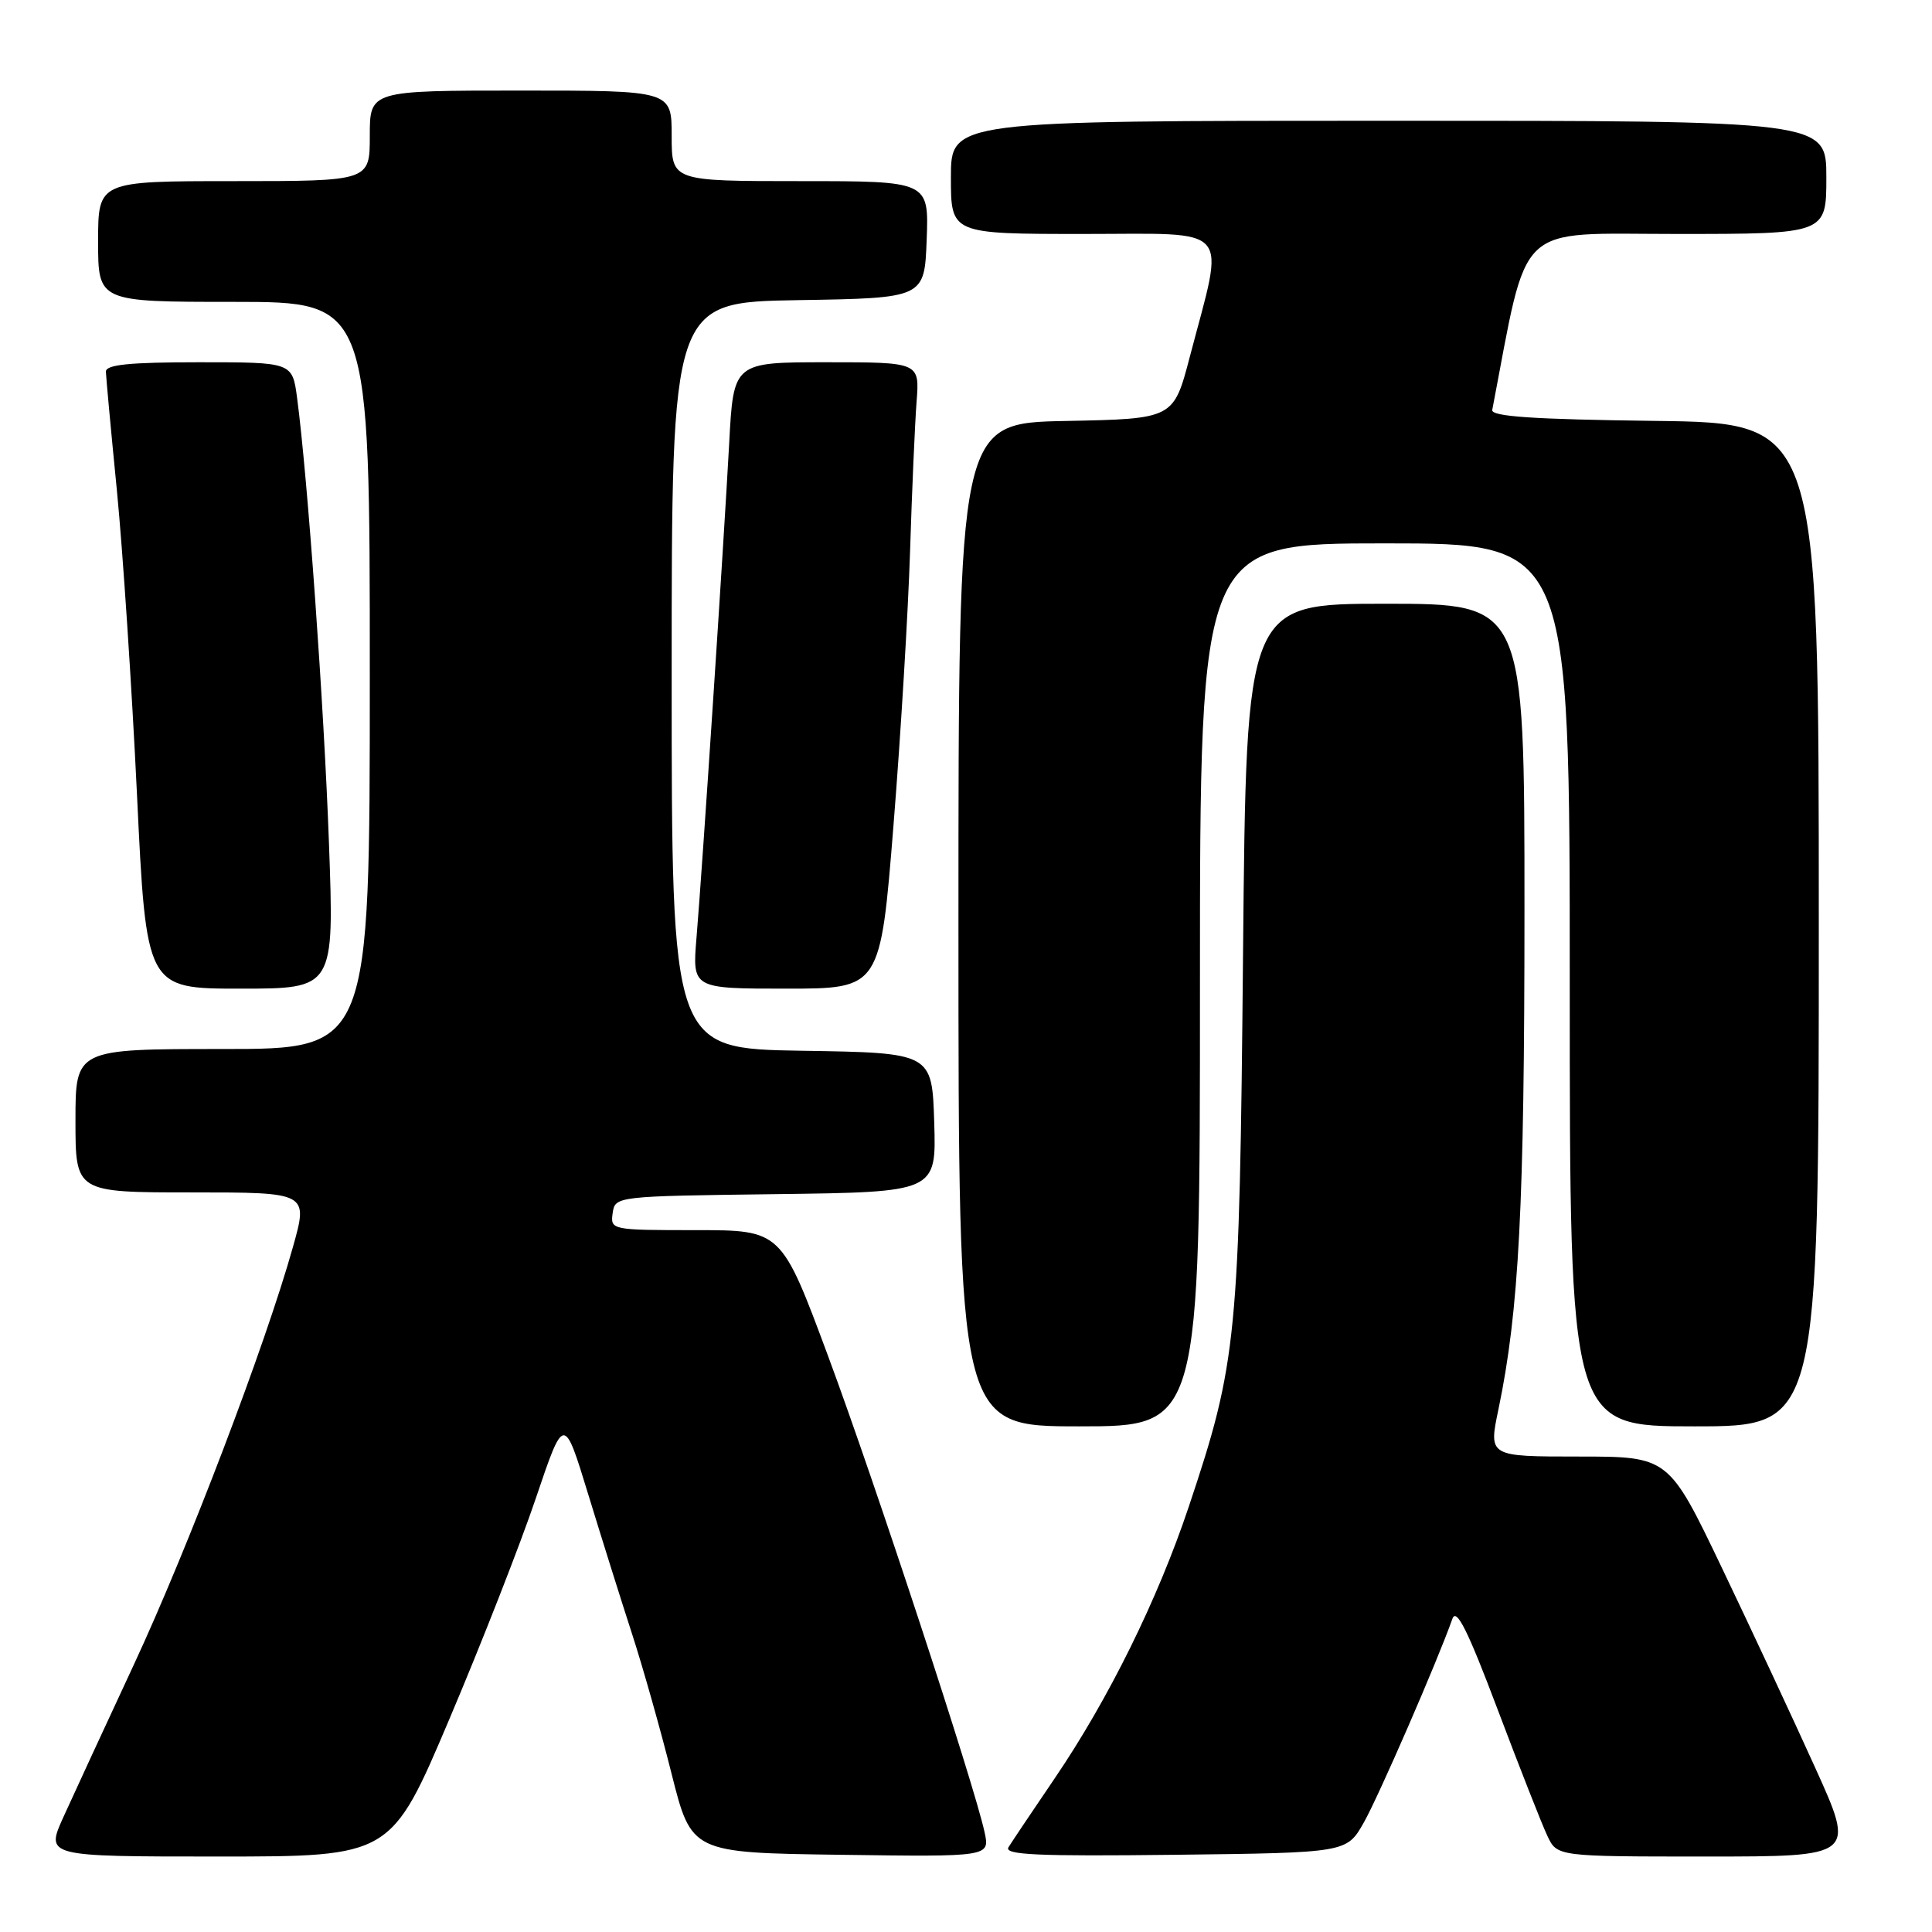 <?xml version="1.0" encoding="UTF-8" standalone="no"?>
<!DOCTYPE svg PUBLIC "-//W3C//DTD SVG 1.1//EN" "http://www.w3.org/Graphics/SVG/1.1/DTD/svg11.dtd" >
<svg xmlns="http://www.w3.org/2000/svg" xmlns:xlink="http://www.w3.org/1999/xlink" version="1.1" viewBox="0 0 256 256">
 <g >
 <path fill="currentColor"
d=" M 59.56 227.75 C 63.82 217.71 68.97 204.55 71.01 198.50 C 74.73 187.50 74.73 187.50 77.94 198.00 C 79.71 203.78 82.32 212.10 83.75 216.50 C 85.18 220.90 87.53 229.22 88.98 235.00 C 91.62 245.50 91.62 245.50 111.40 245.77 C 131.17 246.04 131.17 246.04 130.46 242.77 C 129.09 236.44 115.90 196.30 109.75 179.75 C 103.53 163.00 103.53 163.00 92.19 163.00 C 81.01 163.00 80.87 162.97 81.18 160.75 C 81.50 158.51 81.57 158.50 102.79 158.23 C 124.07 157.96 124.07 157.96 123.79 148.73 C 123.50 139.50 123.50 139.50 106.25 139.23 C 89.00 138.95 89.00 138.95 89.00 89.50 C 89.00 40.05 89.00 40.05 105.75 39.77 C 122.50 39.50 122.50 39.50 122.79 31.75 C 123.08 24.00 123.08 24.00 106.04 24.00 C 89.00 24.00 89.00 24.00 89.00 18.00 C 89.00 12.00 89.00 12.00 69.00 12.00 C 49.00 12.00 49.00 12.00 49.00 18.00 C 49.00 24.00 49.00 24.00 31.00 24.00 C 13.00 24.00 13.00 24.00 13.00 32.00 C 13.00 40.00 13.00 40.00 31.00 40.00 C 49.00 40.00 49.00 40.00 49.00 89.50 C 49.00 139.00 49.00 139.00 29.50 139.00 C 10.00 139.00 10.00 139.00 10.00 148.50 C 10.00 158.00 10.00 158.00 25.42 158.00 C 40.85 158.00 40.85 158.00 38.81 165.25 C 35.19 178.17 24.92 205.13 17.77 220.50 C 13.93 228.75 9.72 237.86 8.41 240.75 C 6.03 246.00 6.03 246.00 28.92 246.00 C 51.82 246.00 51.82 246.00 59.56 227.75 Z  M 180.71 241.50 C 182.68 238.02 190.43 220.21 192.45 214.50 C 192.98 213.00 194.49 216.03 198.44 226.50 C 201.35 234.20 204.31 241.74 205.03 243.25 C 206.32 246.00 206.32 246.00 226.08 246.00 C 245.85 246.00 245.85 246.00 240.53 234.25 C 237.61 227.79 232.04 215.86 228.16 207.75 C 221.10 193.00 221.10 193.00 209.17 193.00 C 197.24 193.00 197.24 193.00 198.55 186.75 C 201.28 173.65 202.00 159.80 202.00 120.54 C 202.00 80.00 202.00 80.00 183.57 80.00 C 165.14 80.00 165.14 80.00 164.71 126.25 C 164.24 177.32 163.93 180.48 157.52 199.64 C 153.40 211.95 146.89 225.14 139.74 235.66 C 136.81 239.97 134.06 244.07 133.63 244.77 C 133.01 245.78 137.44 245.98 155.65 245.77 C 178.44 245.50 178.44 245.50 180.71 241.50 Z  M 159.00 130.50 C 159.00 72.00 159.00 72.00 183.50 72.00 C 208.00 72.00 208.00 72.00 208.00 130.50 C 208.00 189.00 208.00 189.00 224.50 189.00 C 241.00 189.00 241.00 189.00 241.00 122.52 C 241.00 56.04 241.00 56.04 219.25 55.77 C 203.19 55.57 197.56 55.19 197.73 54.32 C 202.59 29.01 200.51 31.00 222.14 31.00 C 242.00 31.00 242.00 31.00 242.00 23.50 C 242.00 16.00 242.00 16.00 184.00 16.00 C 126.00 16.00 126.00 16.00 126.00 23.50 C 126.00 31.00 126.00 31.00 143.59 31.00 C 163.58 31.00 162.31 29.53 157.66 47.26 C 155.50 55.50 155.50 55.50 141.25 55.78 C 127.00 56.05 127.00 56.05 127.00 122.53 C 127.00 189.00 127.00 189.00 143.00 189.00 C 159.00 189.00 159.00 189.00 159.00 130.50 Z  M 43.59 111.75 C 42.94 93.64 40.77 63.33 39.37 52.75 C 38.74 48.00 38.74 48.00 26.37 48.00 C 17.13 48.00 14.01 48.32 14.03 49.25 C 14.05 49.94 14.70 57.02 15.49 65.00 C 16.27 72.97 17.47 91.09 18.15 105.25 C 19.38 131.00 19.38 131.00 31.84 131.00 C 44.29 131.00 44.29 131.00 43.59 111.75 Z  M 118.40 109.25 C 119.36 97.29 120.34 80.97 120.59 73.00 C 120.84 65.03 121.23 56.14 121.45 53.25 C 121.86 48.00 121.86 48.00 109.52 48.00 C 97.19 48.00 97.19 48.00 96.62 58.75 C 95.91 71.90 93.07 114.99 92.29 124.25 C 91.73 131.00 91.73 131.00 104.19 131.00 C 116.66 131.00 116.66 131.00 118.40 109.25 Z "/>
</g>
</svg>